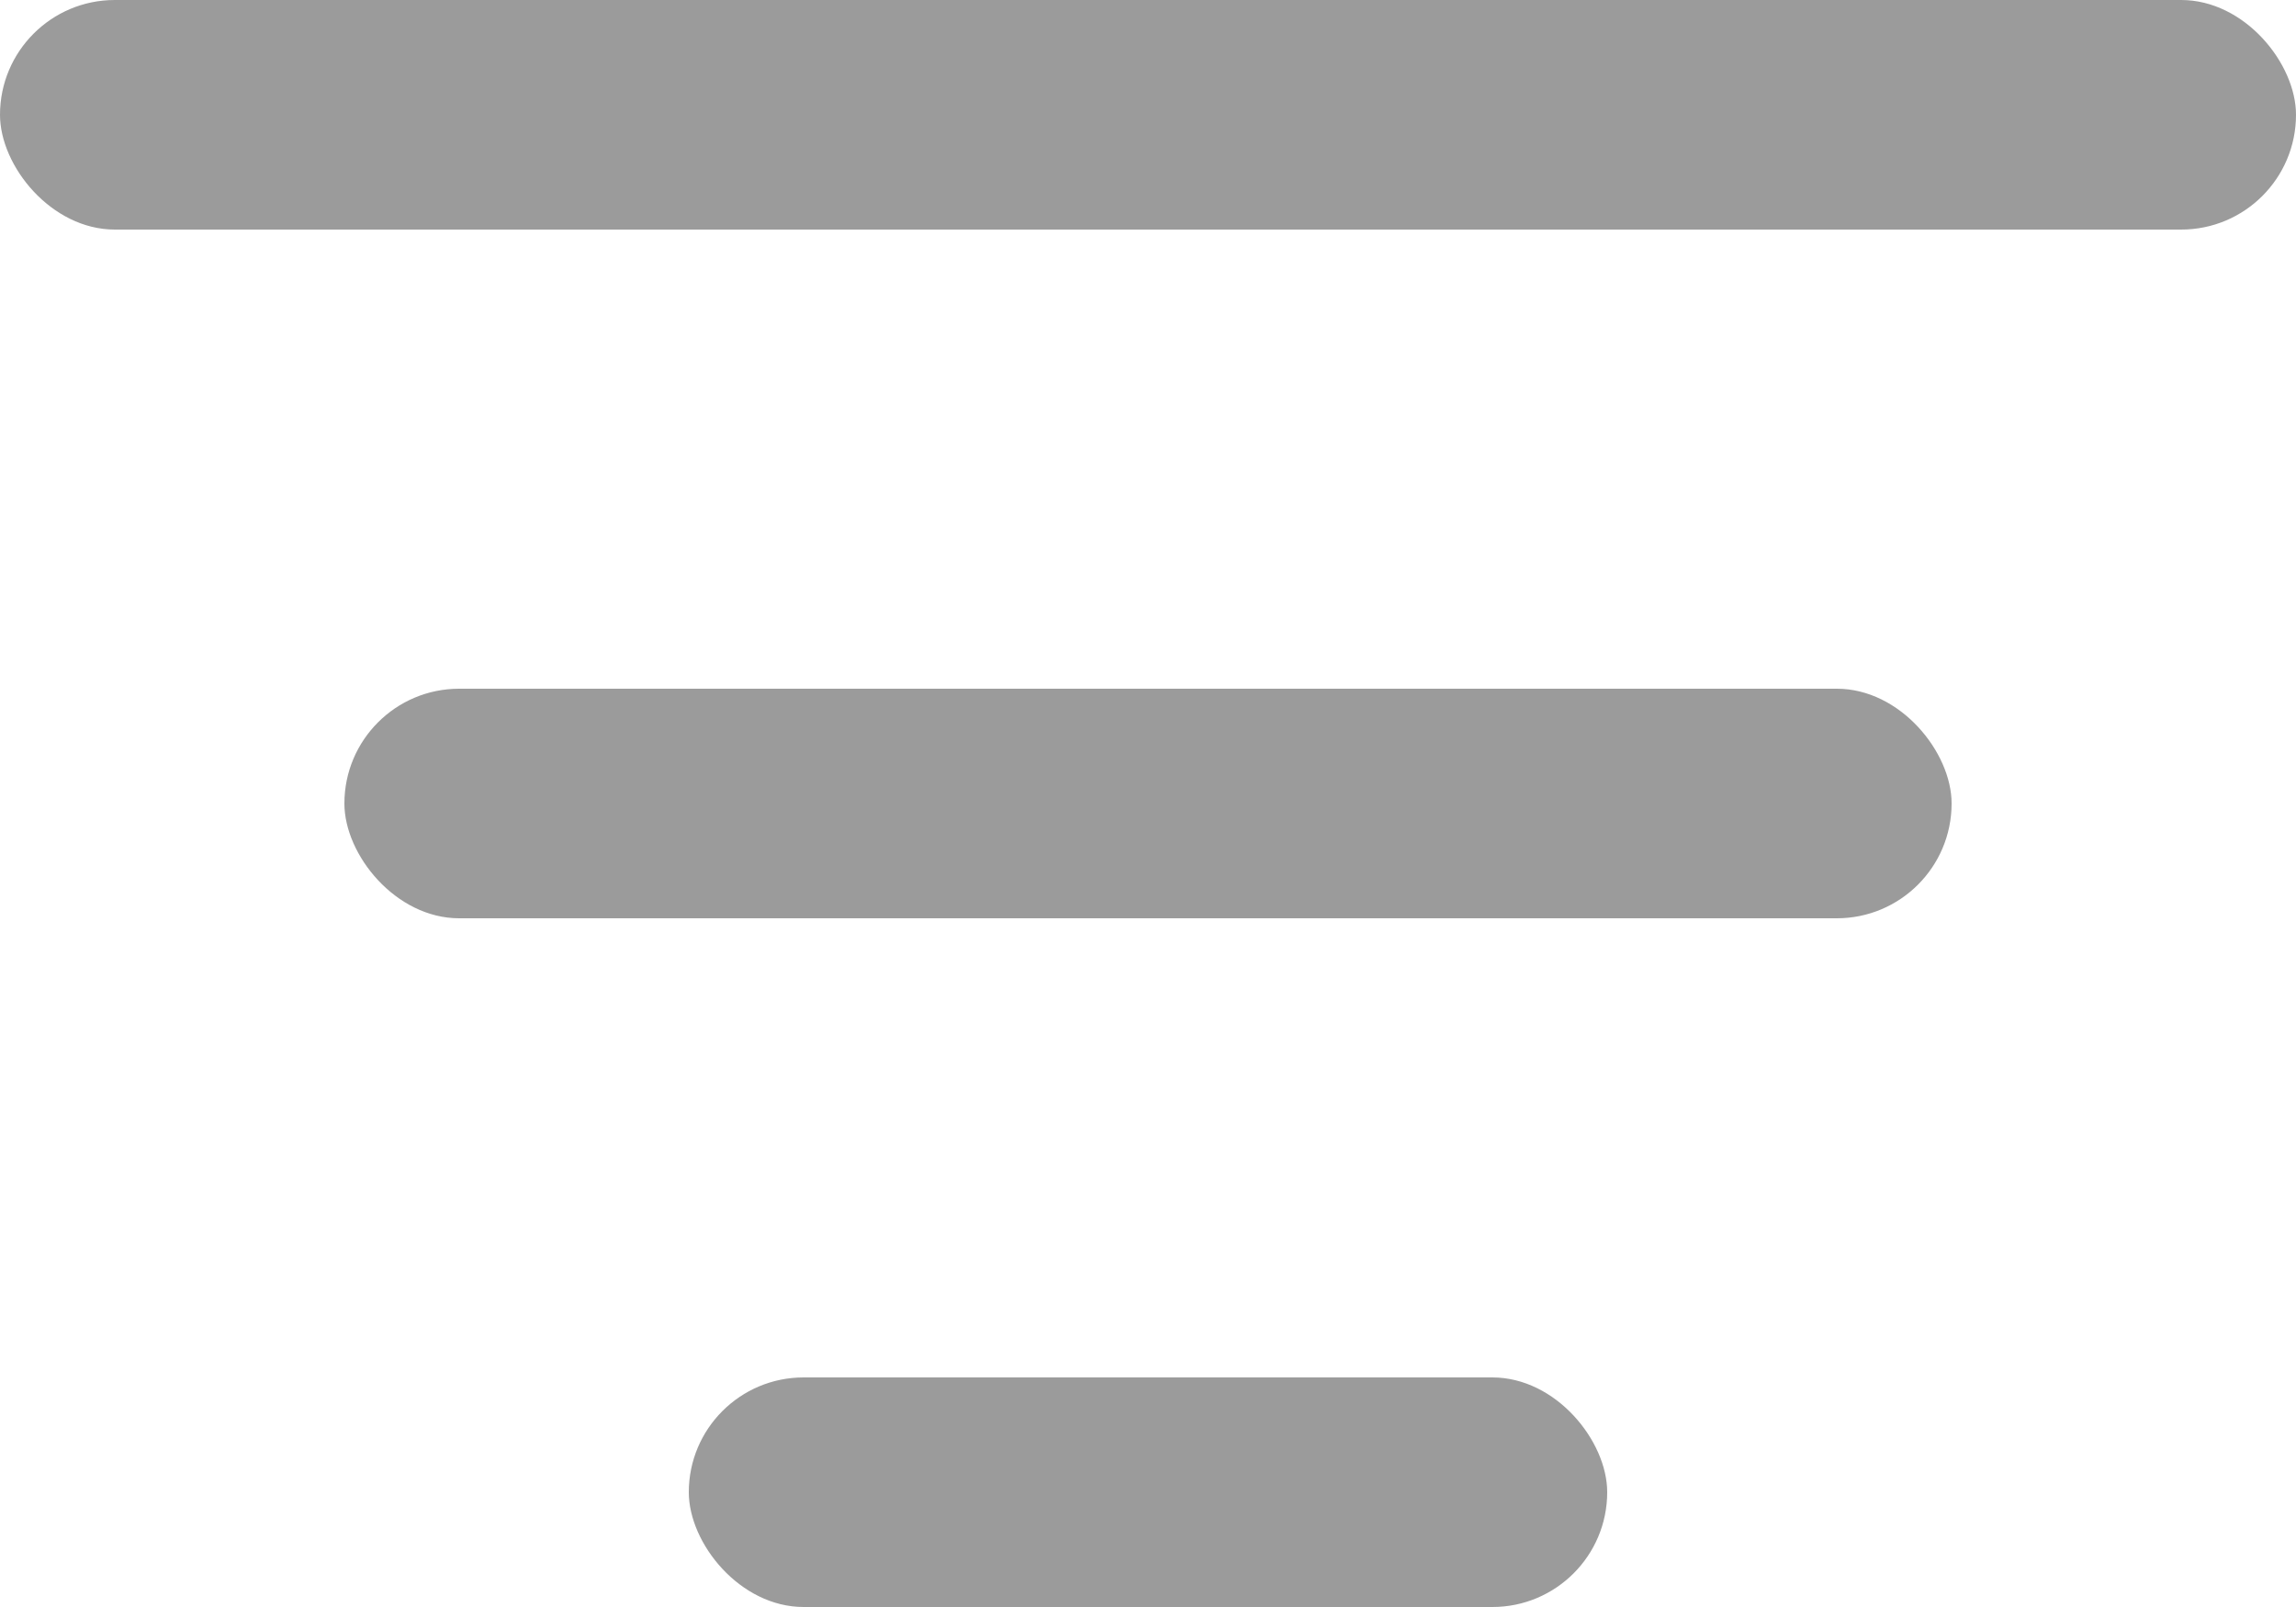 <svg width="20" height="14" viewBox="0 0 20 14" fill="none" xmlns="http://www.w3.org/2000/svg">
<rect width="20" height="2" rx="1" fill="#9B9B9B"/>
<rect x="3" y="6" width="14" height="2" rx="1" fill="#9B9B9B"/>
<rect x="6" y="12" width="8" height="2" rx="1" fill="#9B9B9B"/>
</svg>
